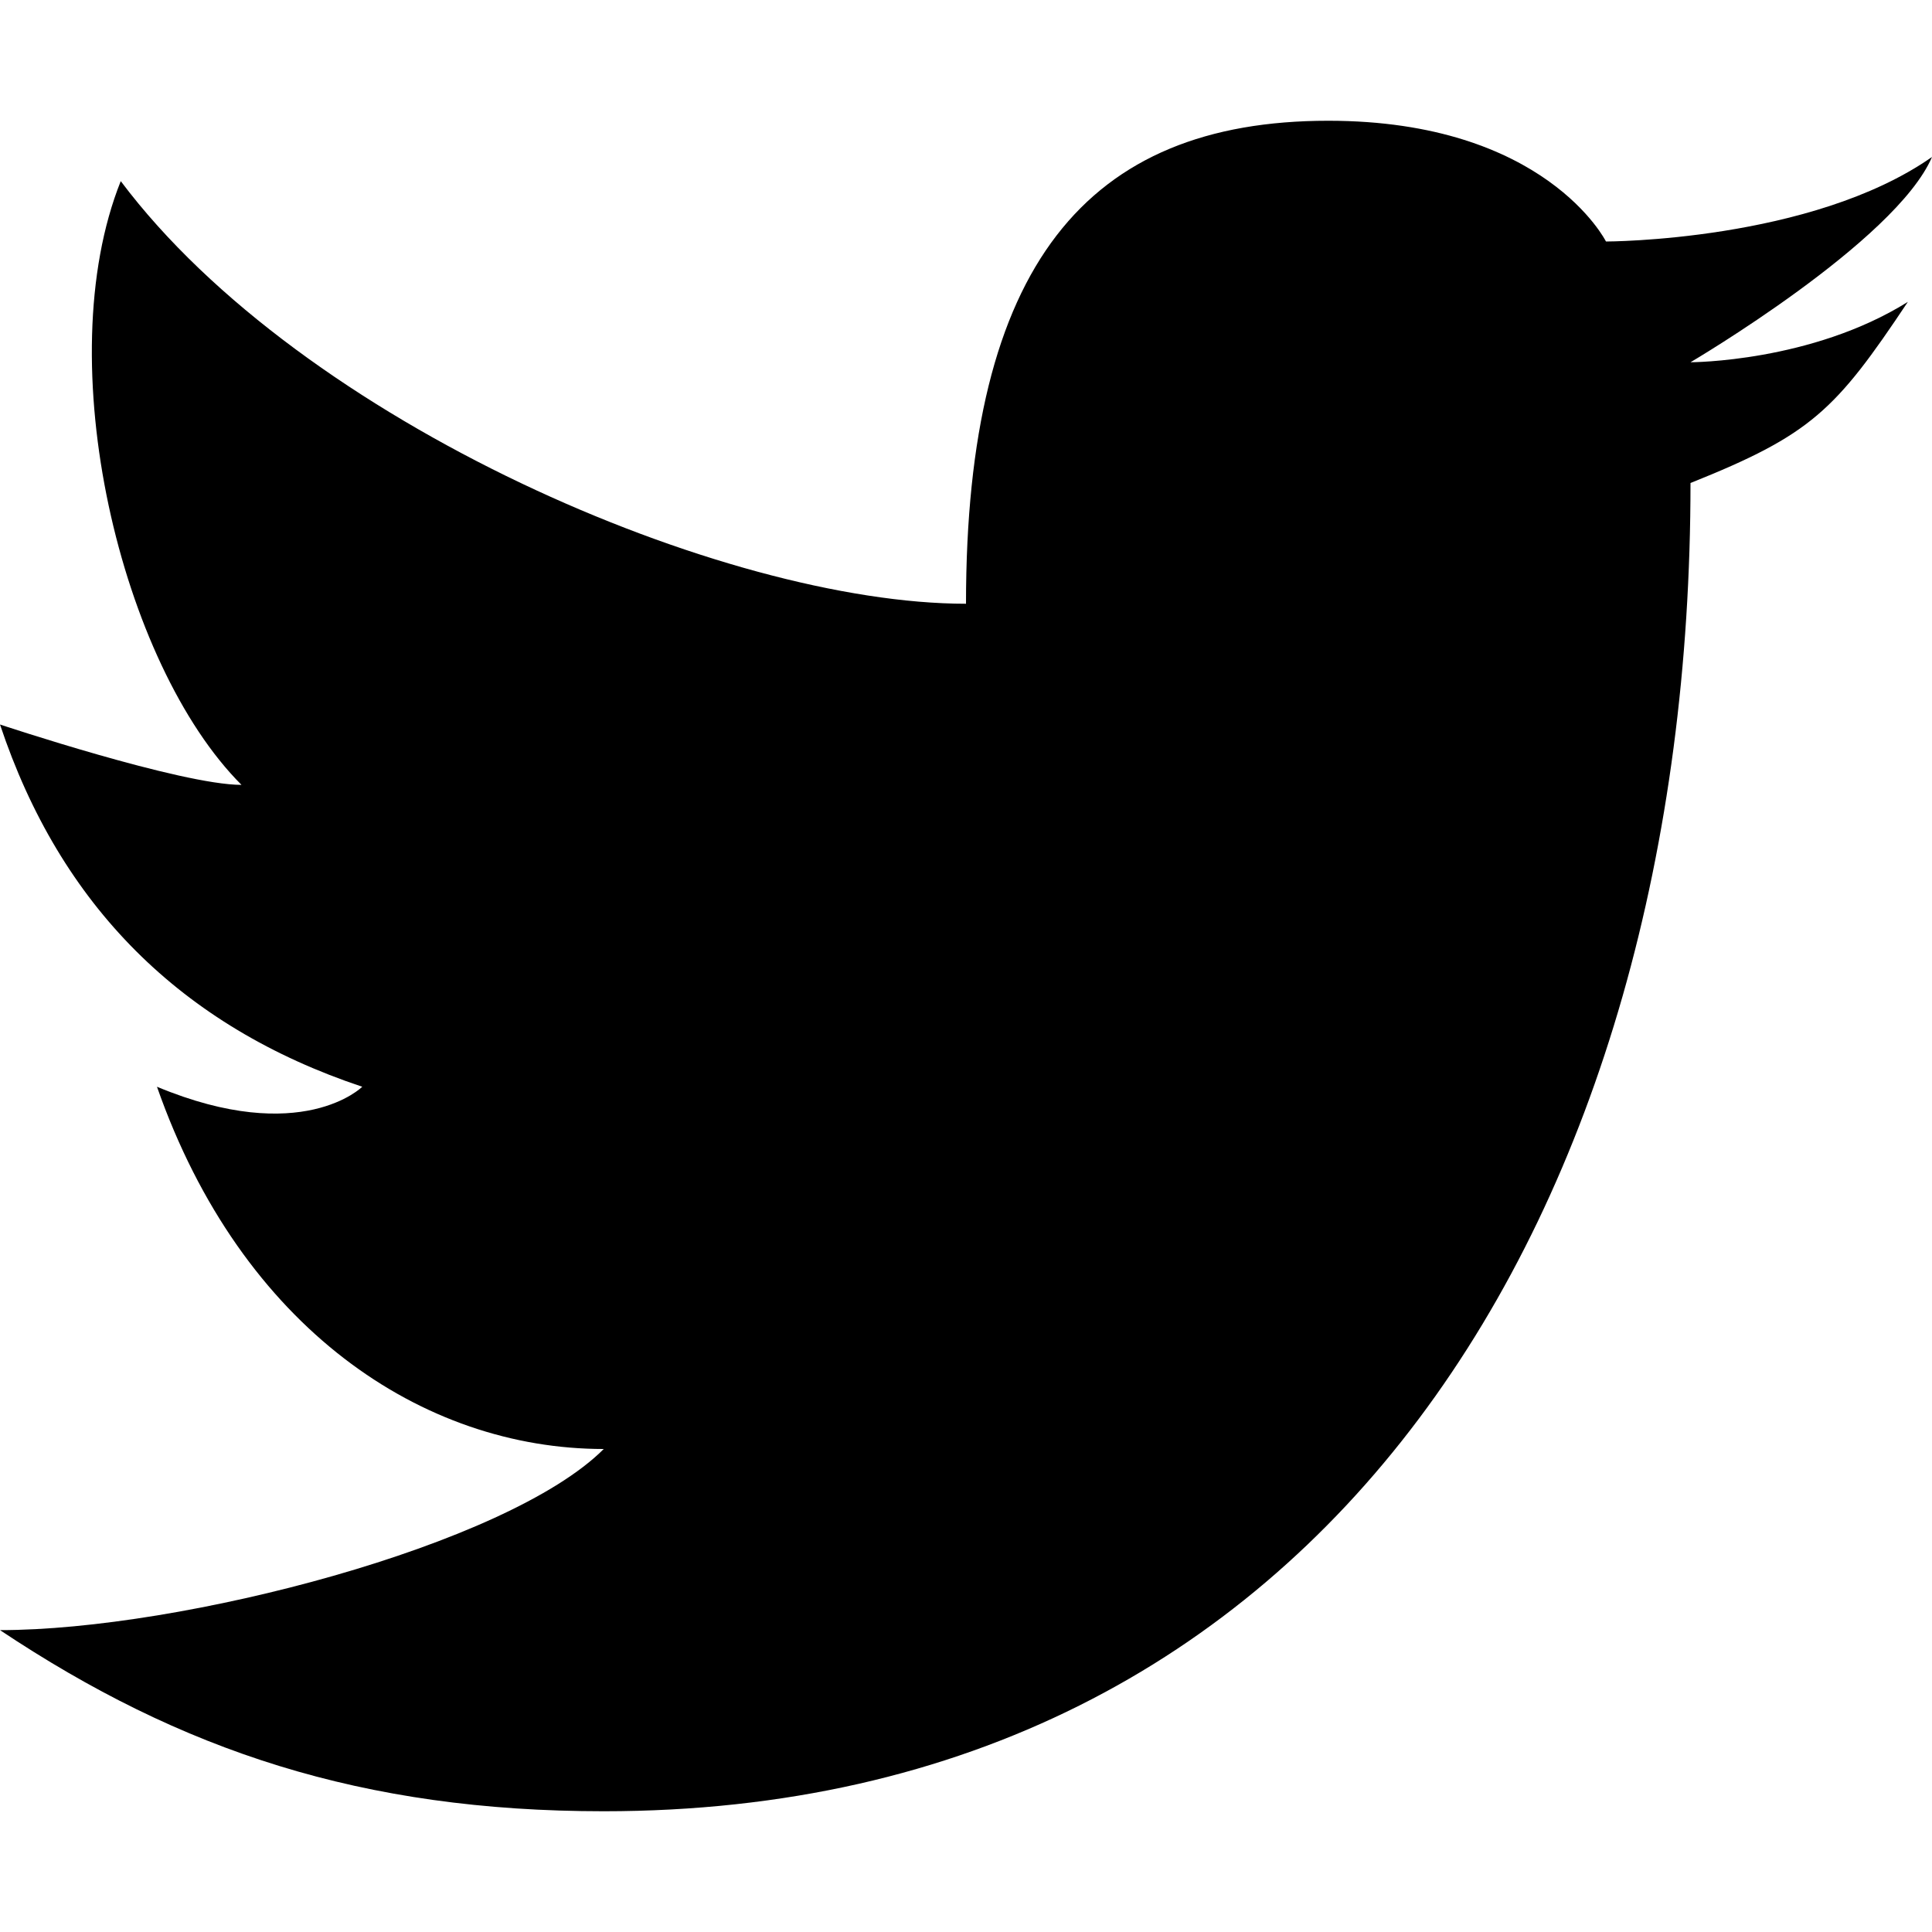 <svg width="16" height="16" viewBox="0 0 16 16" xmlns="http://www.w3.org/2000/svg"><path d="M15.8 2.5C15 3 14 3 14 3s1.7-1 2-1.7c-1 .7-2.7.7-2.7.7s-.5-1-2.3-1C9 1 8 2.2 8 5 6 5 2.5 3.5 1 1.5c-.6 1.5 0 4 1 5-.5 0-2-.5-2-.5.5 1.5 1.5 2.5 3 3 0 0-.5.5-1.7 0 .7 2 2.2 3 3.7 3-.8.8-3.5 1.5-5 1.5 1.5 1 3 1.5 5 1.5 6 0 9-5 9-11 1-.4 1.2-.6 1.8-1.5z" fill-rule="evenodd"/></svg>